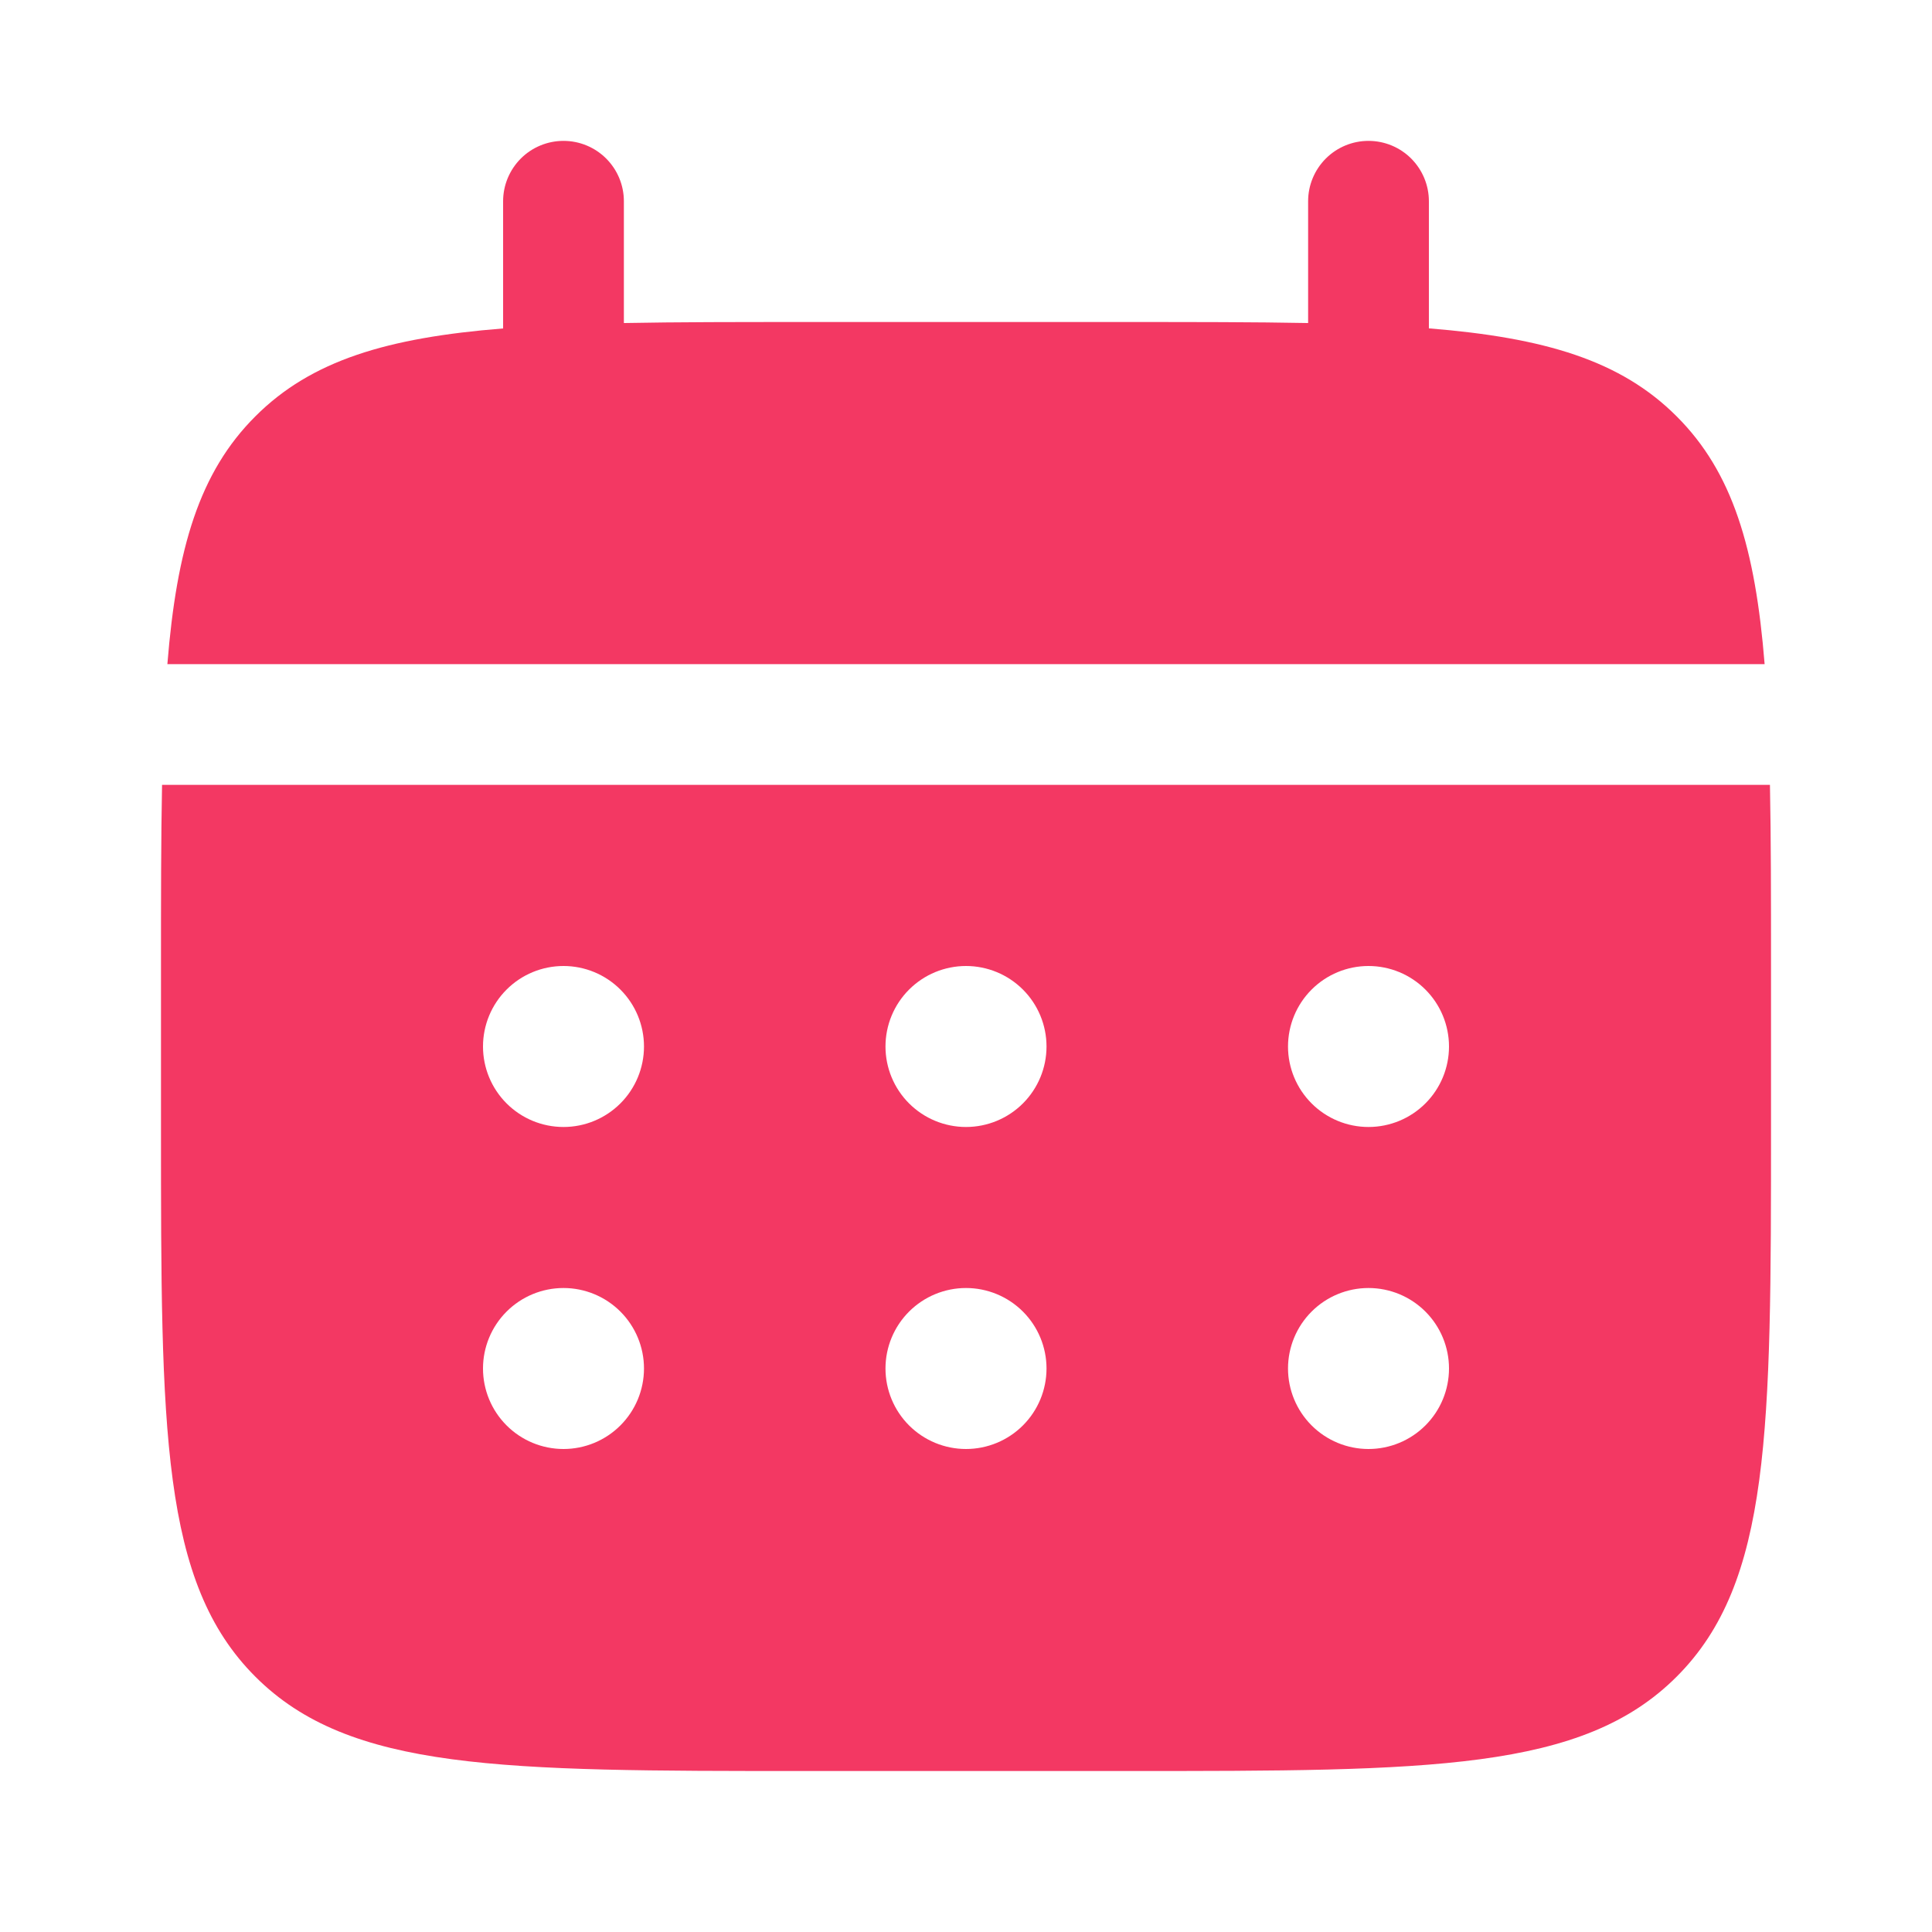 <svg width="49" height="49" viewBox="0 0 49 49" fill="none" xmlns="http://www.w3.org/2000/svg">
<path d="M15.823 5.104C15.823 4.698 15.662 4.309 15.374 4.021C15.087 3.734 14.698 3.573 14.292 3.573C13.886 3.573 13.496 3.734 13.209 4.021C12.922 4.309 12.76 4.698 12.76 5.104V8.33C9.82 8.565 7.893 9.141 6.476 10.56C5.057 11.976 4.481 13.906 4.245 16.844H44.755C44.519 13.904 43.943 11.976 42.524 10.56C41.107 9.141 39.178 8.565 36.24 8.328V5.104C36.24 4.698 36.078 4.309 35.791 4.021C35.504 3.734 35.114 3.573 34.708 3.573C34.302 3.573 33.913 3.734 33.626 4.021C33.338 4.309 33.177 4.698 33.177 5.104V8.193C31.819 8.167 30.296 8.167 28.583 8.167H20.417C18.704 8.167 17.181 8.167 15.823 8.193V5.104Z" fill="#F33863"/>
<path fill-rule="evenodd" clip-rule="evenodd" d="M4.083 24.5C4.083 22.787 4.083 21.264 4.11 19.906H44.89C44.917 21.264 44.917 22.787 44.917 24.5V28.583C44.917 36.282 44.917 40.133 42.524 42.524C40.133 44.917 36.282 44.917 28.583 44.917H20.417C12.717 44.917 8.867 44.917 6.476 42.524C4.083 40.133 4.083 36.282 4.083 28.583V24.5ZM34.708 28.583C35.25 28.583 35.769 28.368 36.152 27.985C36.535 27.602 36.75 27.083 36.75 26.542C36.75 26 36.535 25.481 36.152 25.098C35.769 24.715 35.25 24.5 34.708 24.5C34.167 24.5 33.648 24.715 33.265 25.098C32.882 25.481 32.667 26 32.667 26.542C32.667 27.083 32.882 27.602 33.265 27.985C33.648 28.368 34.167 28.583 34.708 28.583ZM34.708 36.75C35.25 36.75 35.769 36.535 36.152 36.152C36.535 35.769 36.75 35.25 36.75 34.708C36.75 34.167 36.535 33.648 36.152 33.265C35.769 32.882 35.25 32.667 34.708 32.667C34.167 32.667 33.648 32.882 33.265 33.265C32.882 33.648 32.667 34.167 32.667 34.708C32.667 35.25 32.882 35.769 33.265 36.152C33.648 36.535 34.167 36.75 34.708 36.75ZM26.542 26.542C26.542 27.083 26.327 27.602 25.944 27.985C25.561 28.368 25.041 28.583 24.5 28.583C23.959 28.583 23.439 28.368 23.056 27.985C22.673 27.602 22.458 27.083 22.458 26.542C22.458 26 22.673 25.481 23.056 25.098C23.439 24.715 23.959 24.5 24.5 24.5C25.041 24.5 25.561 24.715 25.944 25.098C26.327 25.481 26.542 26 26.542 26.542ZM26.542 34.708C26.542 35.25 26.327 35.769 25.944 36.152C25.561 36.535 25.041 36.75 24.5 36.75C23.959 36.75 23.439 36.535 23.056 36.152C22.673 35.769 22.458 35.25 22.458 34.708C22.458 34.167 22.673 33.648 23.056 33.265C23.439 32.882 23.959 32.667 24.5 32.667C25.041 32.667 25.561 32.882 25.944 33.265C26.327 33.648 26.542 34.167 26.542 34.708ZM14.292 28.583C14.833 28.583 15.352 28.368 15.735 27.985C16.118 27.602 16.333 27.083 16.333 26.542C16.333 26 16.118 25.481 15.735 25.098C15.352 24.715 14.833 24.5 14.292 24.5C13.75 24.5 13.231 24.715 12.848 25.098C12.465 25.481 12.25 26 12.25 26.542C12.25 27.083 12.465 27.602 12.848 27.985C13.231 28.368 13.75 28.583 14.292 28.583ZM14.292 36.75C14.833 36.75 15.352 36.535 15.735 36.152C16.118 35.769 16.333 35.25 16.333 34.708C16.333 34.167 16.118 33.648 15.735 33.265C15.352 32.882 14.833 32.667 14.292 32.667C13.75 32.667 13.231 32.882 12.848 33.265C12.465 33.648 12.25 34.167 12.25 34.708C12.25 35.25 12.465 35.769 12.848 36.152C13.231 36.535 13.75 36.75 14.292 36.75Z" fill="#F33863"/>
</svg>

